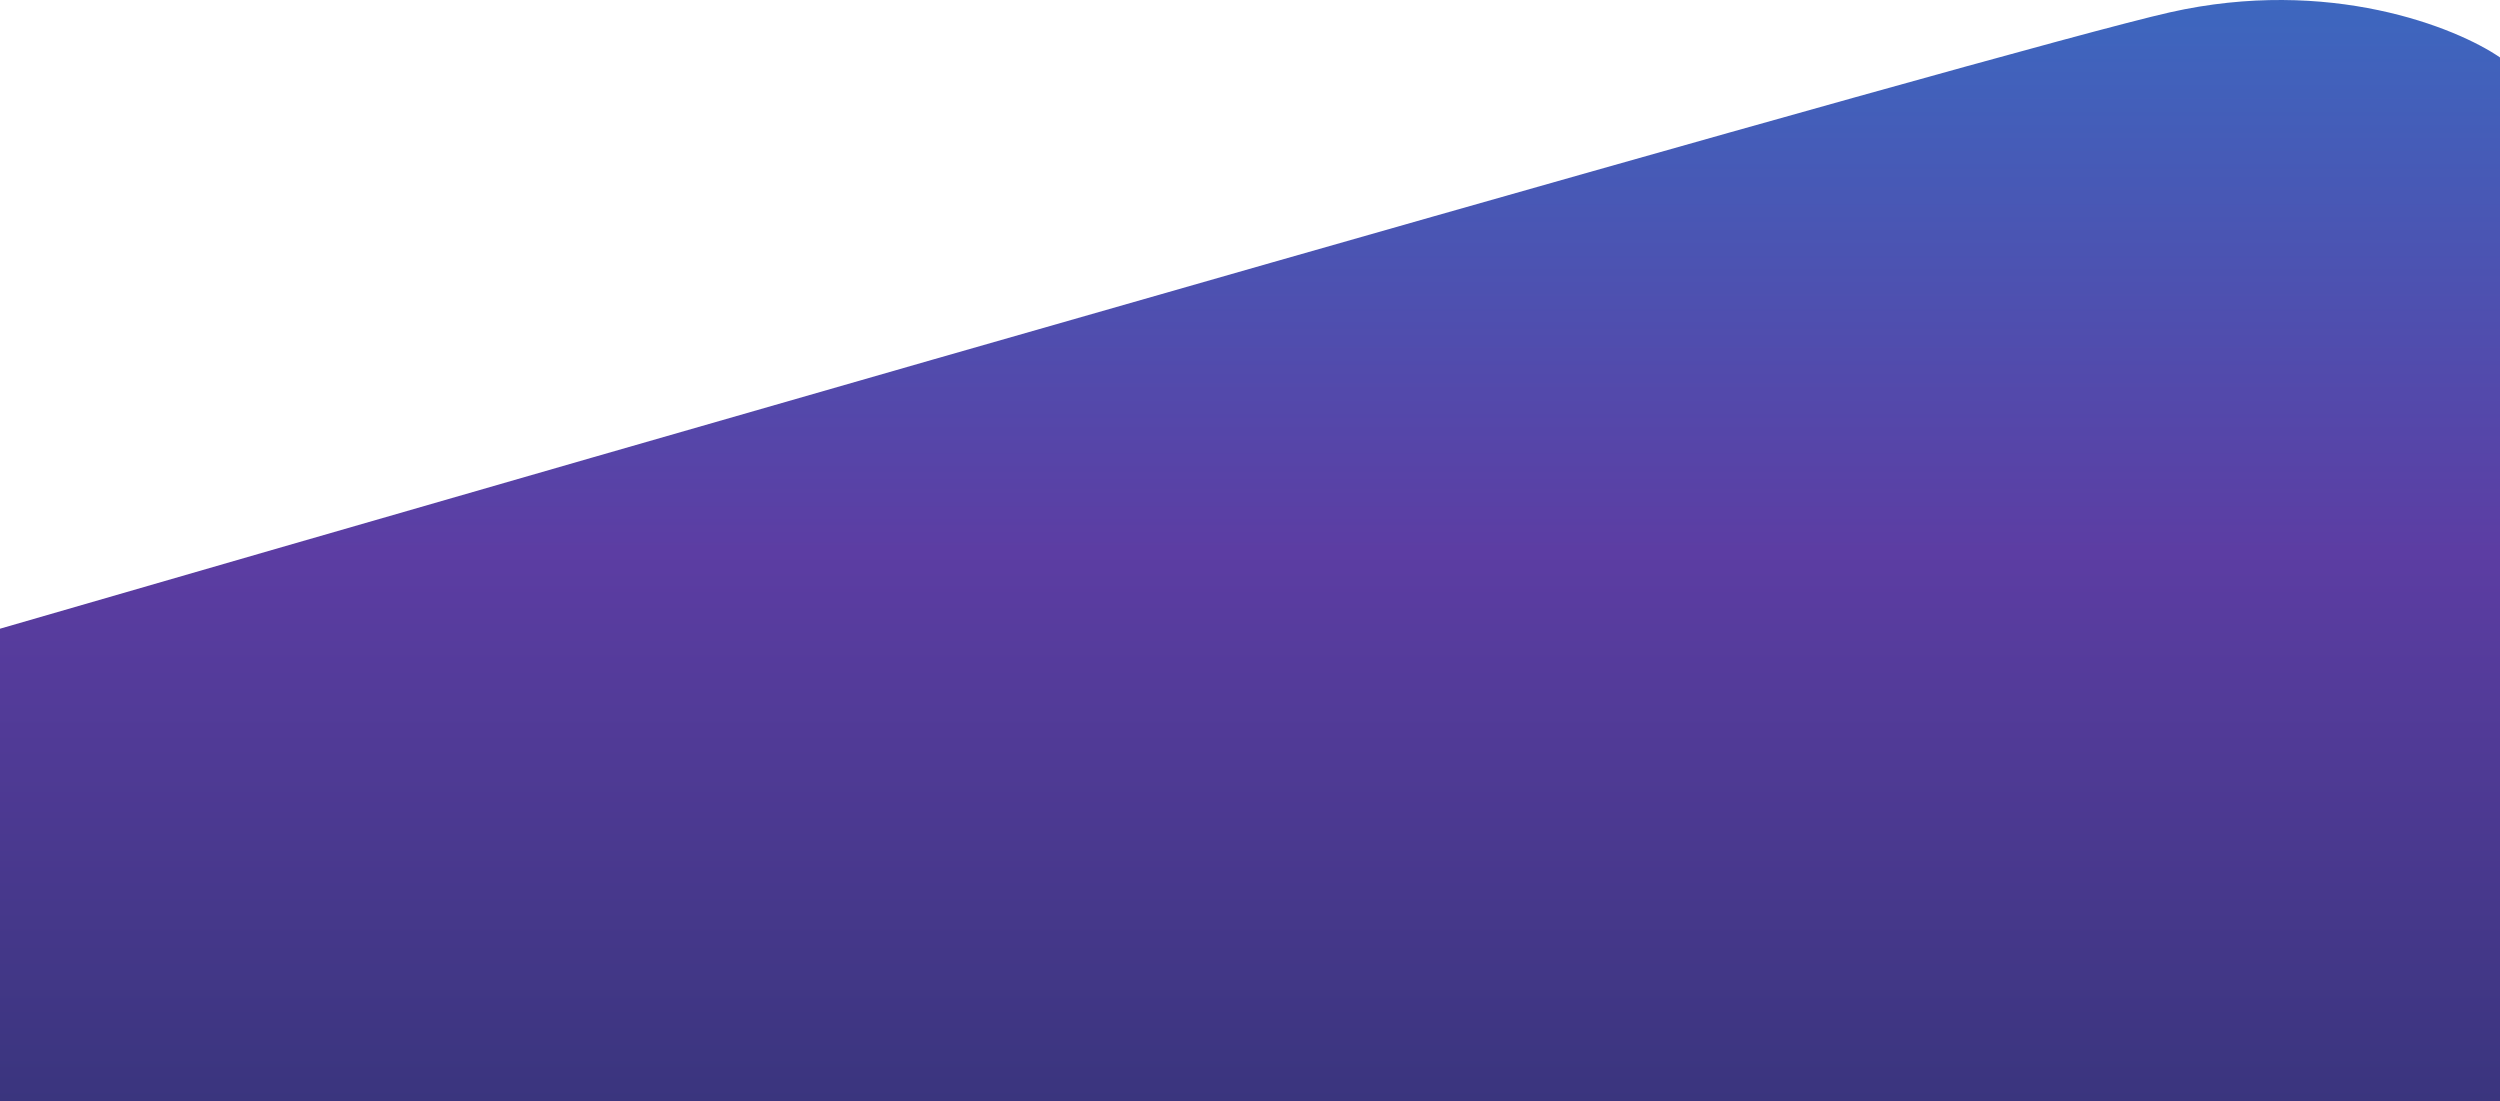 <svg width="1335" height="588" viewBox="0 0 1335 588" fill="none" xmlns="http://www.w3.org/2000/svg">
<path d="M1335 30.683V588H0V335.732C350.705 234.049 1073.41 25.871 1158.59 6.621C1243.77 -12.629 1311.69 14.642 1335 30.683Z" fill="url(#paint0_linear_52_30)"/>
<defs>
<linearGradient id="paint0_linear_52_30" x1="667.5" y1="0" x2="667.5" y2="588" gradientUnits="userSpaceOnUse">
<stop stop-color="#3D67BF"/>
<stop offset="0.501" stop-color="#5C3DA3"/>
<stop offset="1" stop-color="#3A357E"/>
</linearGradient>
</defs>
</svg>
